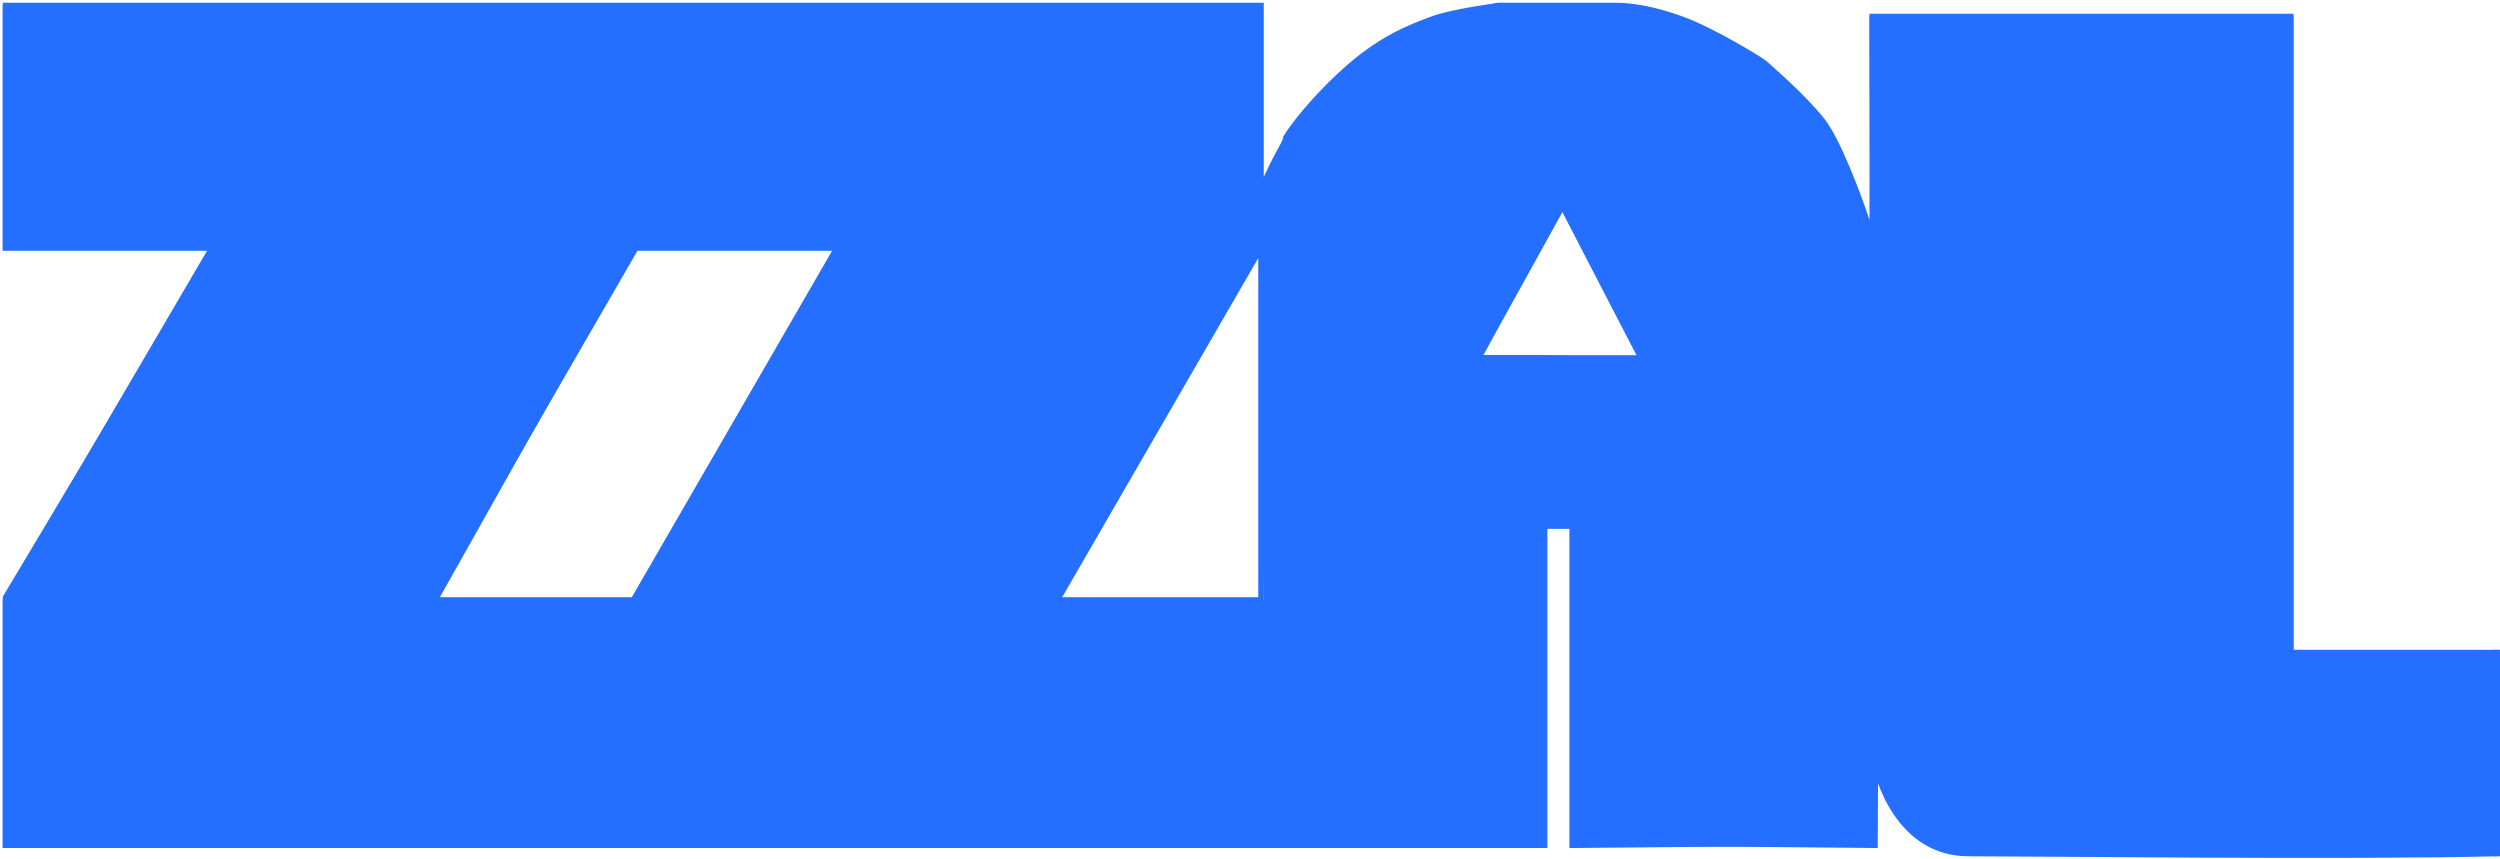 <svg width="454" height="156" viewBox="0 0 454 156" fill="none" xmlns="http://www.w3.org/2000/svg">
<path d="M453.5 155C426.667 155.667 370.5 155 357.5 155C344.997 155 340.667 141.667 340 136V153L285.5 153.5V95.5H280.5V153.5H1V109L19.75 77L38.5 45H1V1H229V34.5C232 27.5 233.5 26 233.5 25C234.5 23.333 237.9 18.7 243.5 13.5C250.5 7 256 5 260 3.5C263.2 2.3 269.667 1.333 272.5 1C278.667 1 291.5 1 293.5 1C296 1 300 1.5 305.5 3.5C311 5.5 320 11 320.5 11.5C321 12 327.5 17.5 331 22C333.8 25.6 337.5 35.5 339 40L340 48V3H416V118.5H453.5M79 109H115L152 45H115L79 109ZM192 109H229V45L192 109ZM268.5 65H298L283.5 37L268.5 65Z" stroke="#246FFF"/>
<path d="M453.5 155.5V118" stroke="#246FFF"/>
<path d="M39 45H1V1.5H228.5V45H152.5H115.5L78.5 109H120.25L115.5 108.5L152 45.5H228.5L192 108.5L187.188 109H192.5H228.5L229.963 110.721L229 34L237 21L248 10L252.5 7L258 4.5L264.5 2.5L272 1L283.5 1.5L284.021 3.064L284 1.5H295.5L305 3.5L320 11.5L329.5 20.5L335 30L338.5 39L340.151 43.624L340 3.5H416V119H453V154.5H355L348.5 151.5L343.5 146L340.58 136.267L340.5 153.5L286 153V95H281L280.5 65L299 65.5L298.5 65L284.5 38L284.469 35.749L284 37L268.5 65H280L280.347 95.5V153.5H230.5L230.471 151.179L230 153.5H1V108.5L39 45Z" fill="#246FFF"/>
<path d="M1 45H39L1 108.5V153.5H230L237 119L228.5 109H192.5H78.5L115.5 45H152.5H228.5V1.5H1V45ZM152 45.5L115.5 108.5L153.5 112.5L192 108.5L228.5 45.5H152ZM230.5 153.5H280.347V95.5L280 65H268.5L284 37L290 21L283.5 1.5L272 1L264.5 2.5L258 4.5L252.5 7L248 10L237 21L229 34L230.5 153.5ZM280.5 65L281 95H286V153L340.5 153.5L341 46L338.5 39L335 30L329.5 20.5L320 11.5L305 3.5L295.5 1.5H284L284.5 38L298.5 65L299 65.5L280.5 65ZM340 3.5H416V119H453V154.5H355L348.5 151.5L343.5 146L340.5 136L340 3.5Z" stroke="#246FFF"/>
<rect x="276" y="65" width="9" height="31" fill="#246FFF"/>
<rect x="226" y="33" width="9" height="13" fill="#246FFF"/>
<rect x="226.038" y="39.744" width="9" height="73.951" transform="rotate(90.576 226.038 39.744)" fill="#246FFF"/>
</svg>
